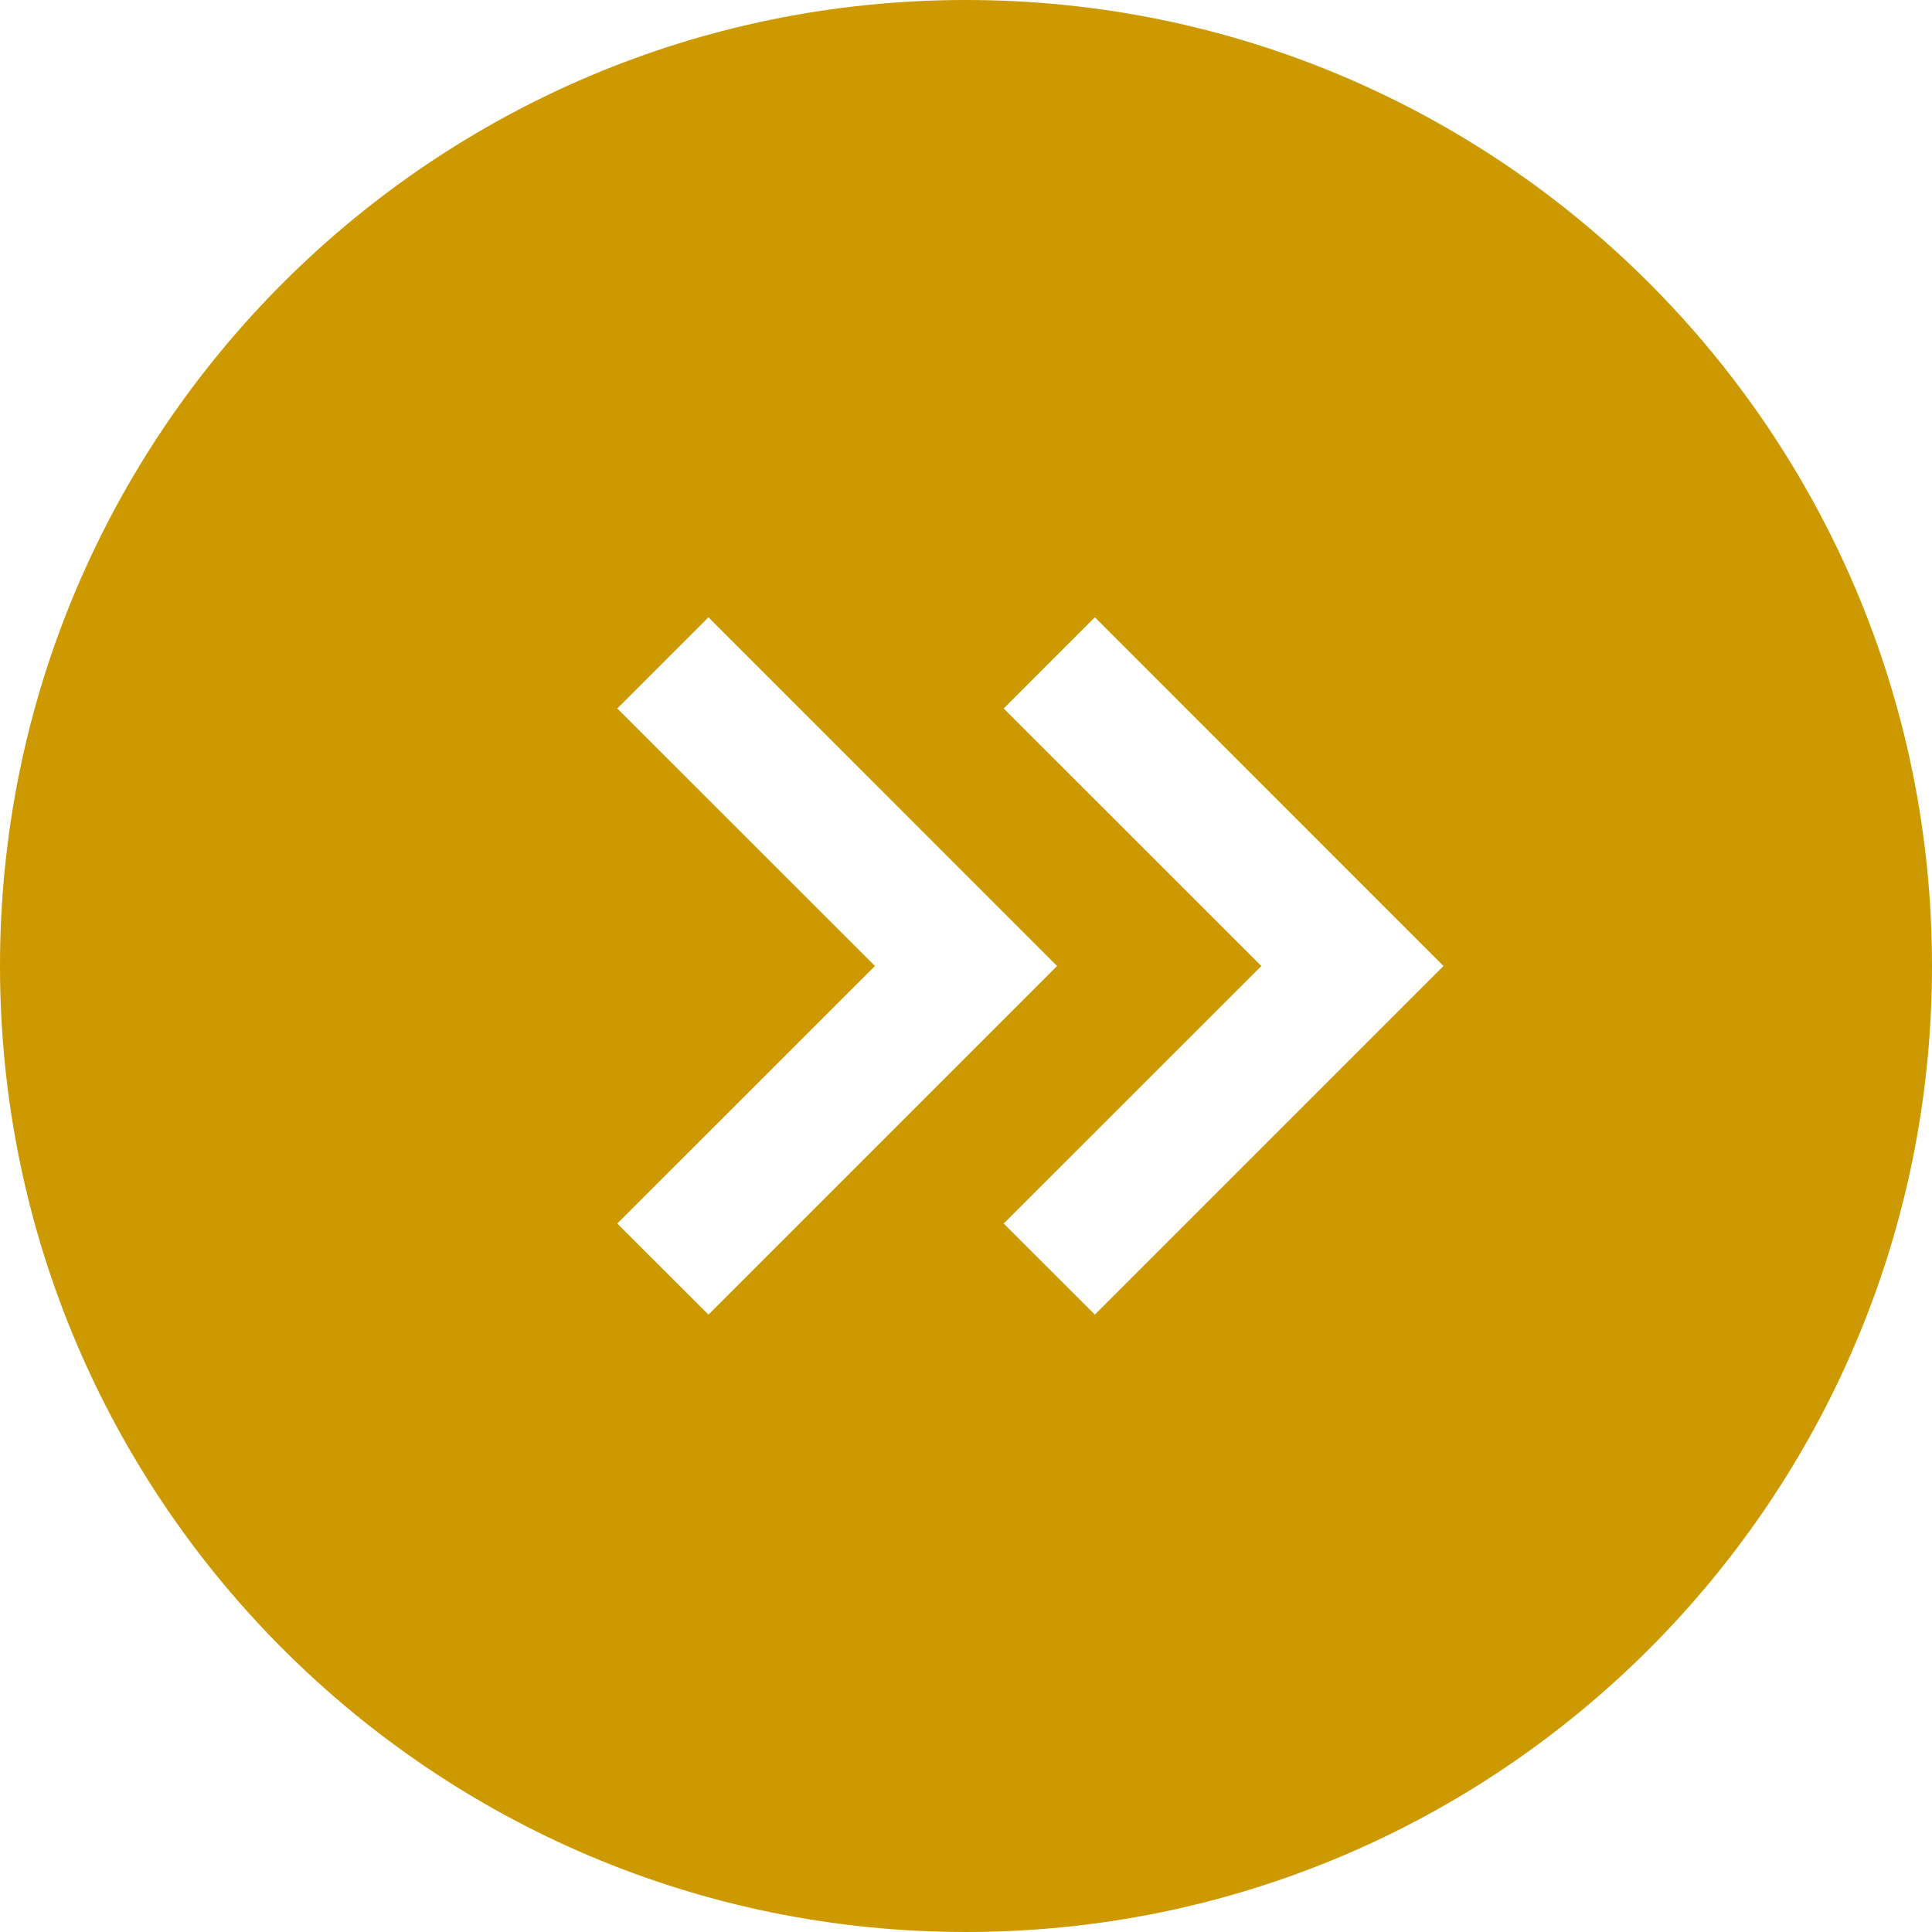 <svg width="16" height="16" viewBox="0 0 16 16" fill="none" xmlns="http://www.w3.org/2000/svg">
<path fill-rule="evenodd" clip-rule="evenodd" d="M0 8C0 3.582 3.582 0 8 0C12.418 0 16 3.582 16 8C16 12.418 12.418 16 8 16C3.582 16 0 12.418 0 8ZM5.867 5.112L8.754 8L5.867 10.887L5.112 10.133L7.246 8L5.112 5.867L5.867 5.112ZM9.067 5.112L11.954 8L9.067 10.887L8.312 10.133L10.446 8L8.312 5.867L9.067 5.112Z" fill="#CC9900"/>
</svg>
